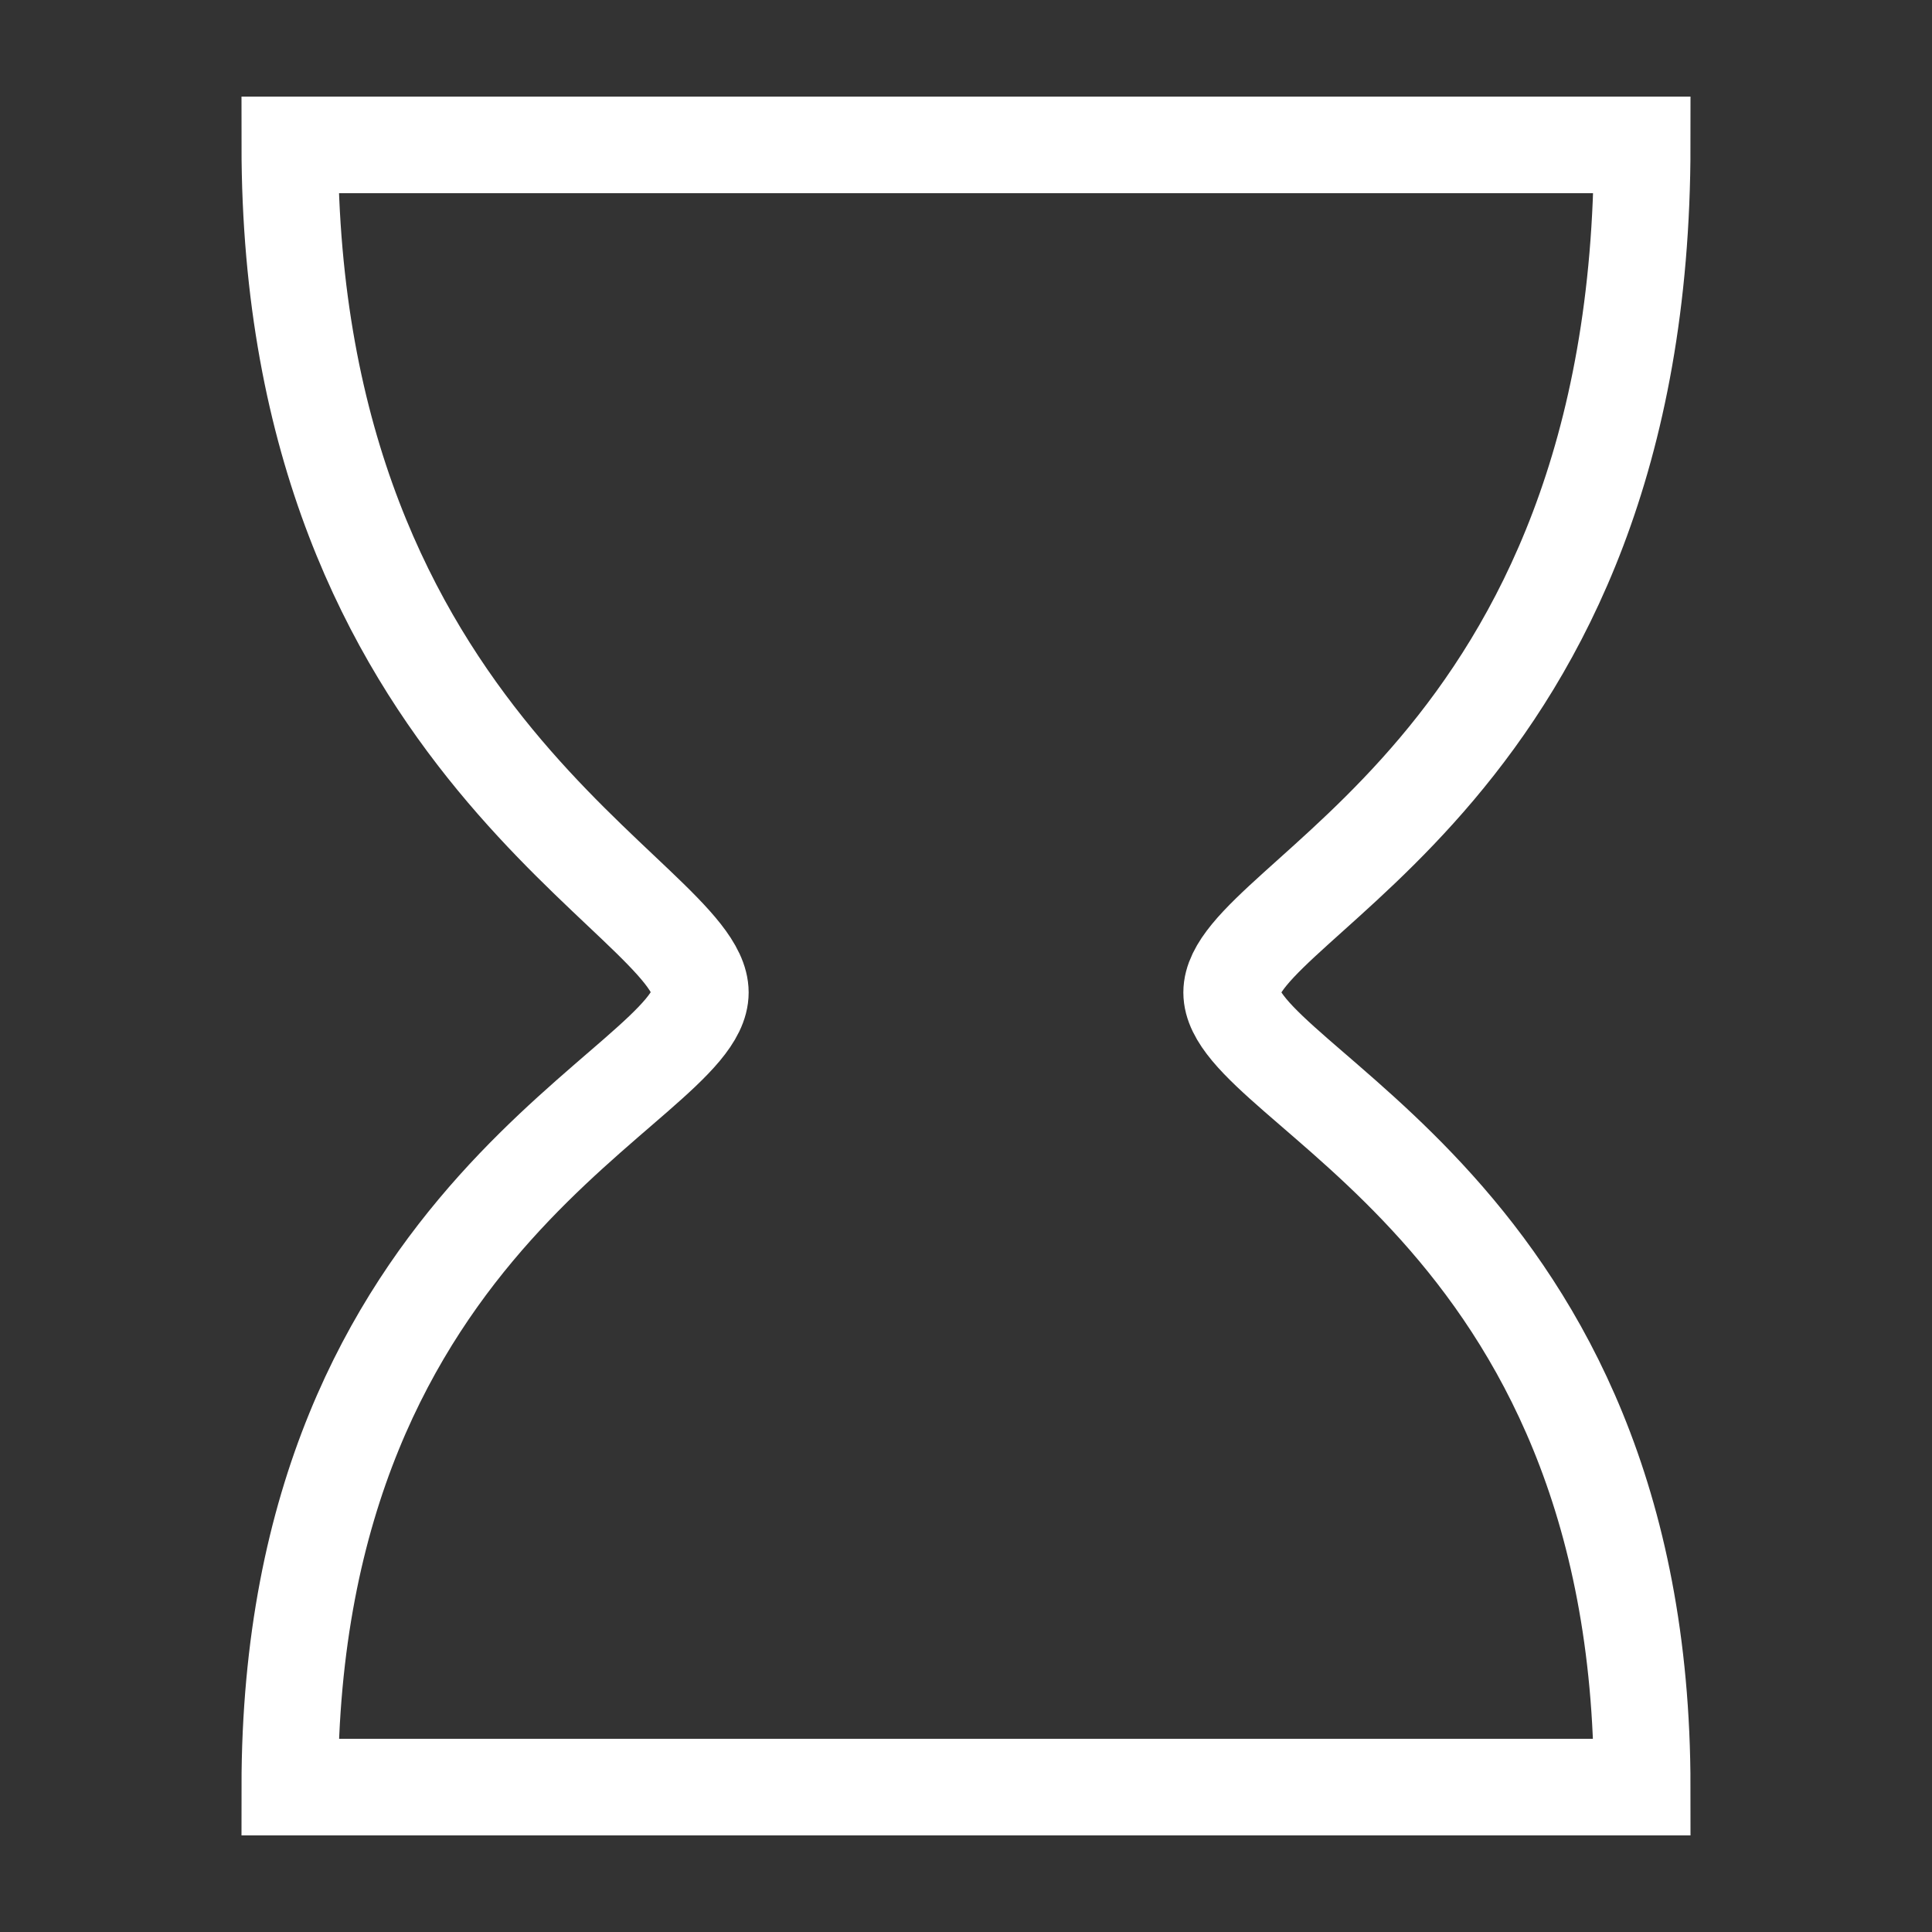 <svg width="40" height="40" viewBox="0 0 40 40" fill="none" xmlns="http://www.w3.org/2000/svg">
<rect x="0" y="0" width="40" height="40" fill="#333333" stroke="none"/>
<path d="M34 3H6C6 15.5 14.5 18.597 14.5 20.548C14.5 22.5 6 25 6 37H34C34 25 25.5 22.5 25.5 20.548C25.5 18.597 34 16 34 3Z" stroke="white" stroke-width="2"/>
</svg>
